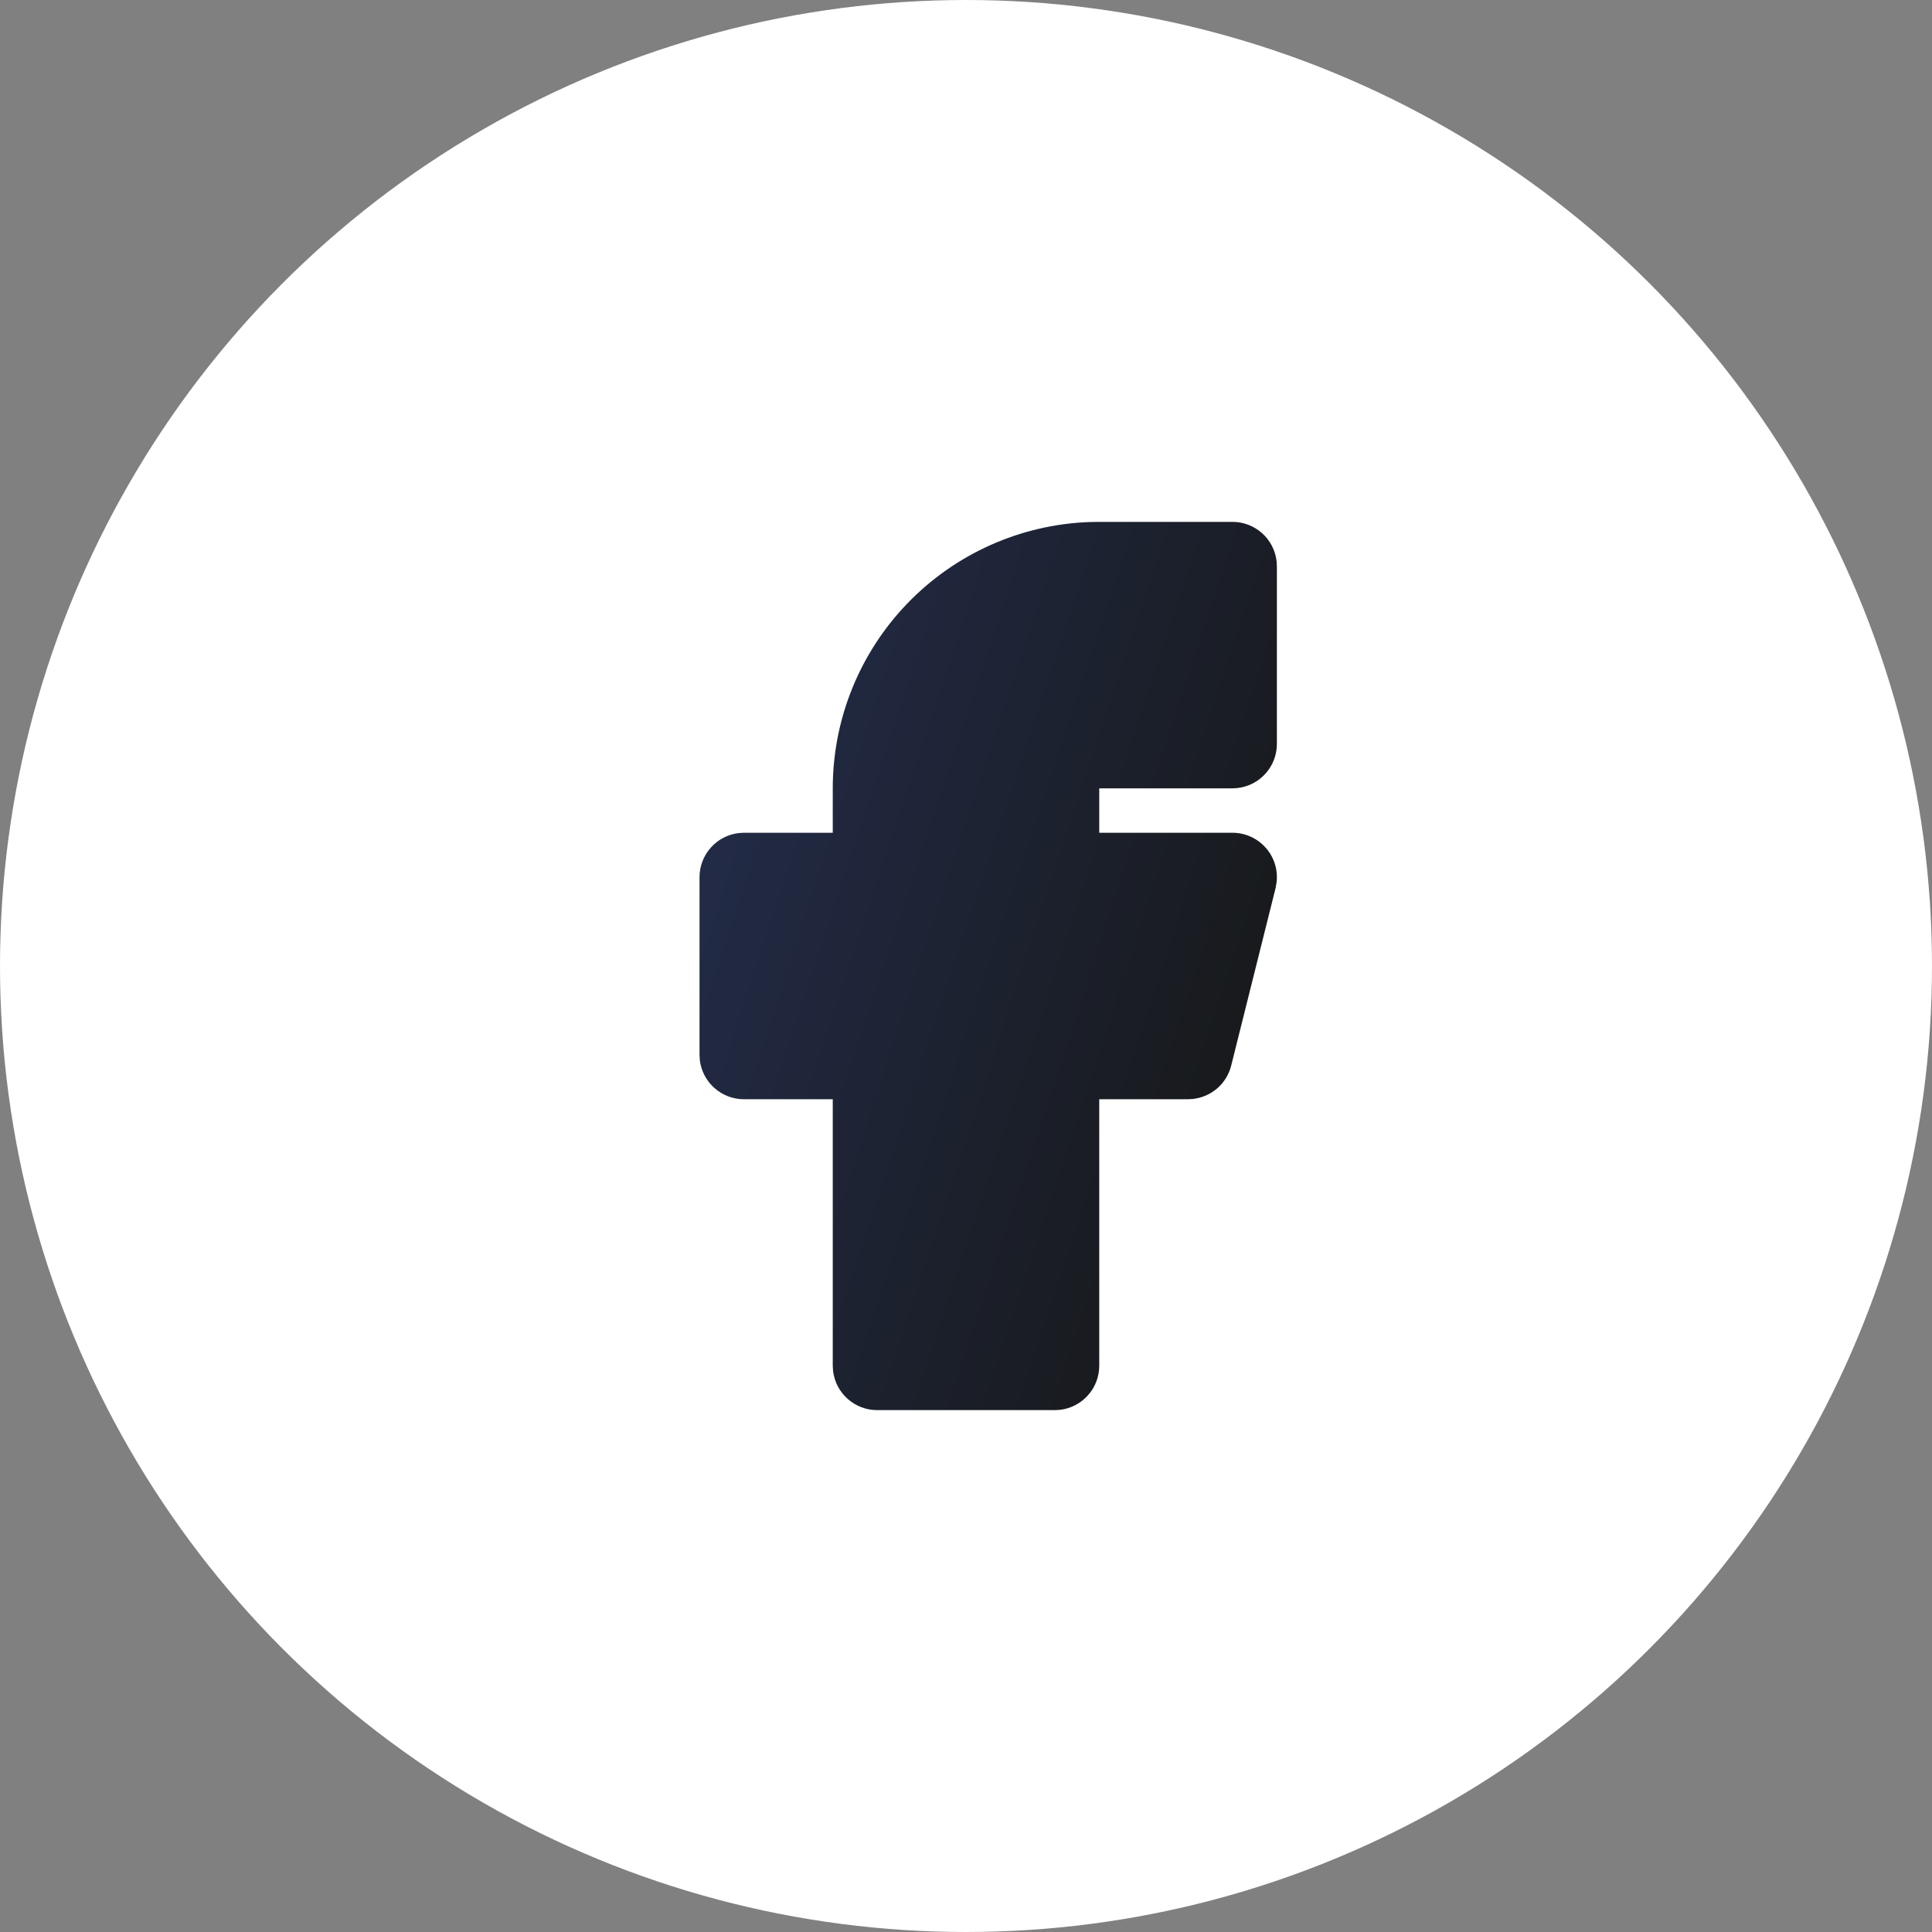 <svg width="58" height="58" viewBox="0 0 58 58" fill="none" xmlns="http://www.w3.org/2000/svg">
<rect x="0" y="0" width="58" height="58" fill="#808080" stroke="none"/>
<circle cx="29" cy="29" r="29" fill="white"/>
<g clip-path="url(#clip0_4_61)">
<path d="M37 15.667C37.327 15.667 37.642 15.787 37.886 16.004C38.13 16.221 38.286 16.52 38.324 16.844L38.333 17V22.333C38.333 22.66 38.213 22.975 37.996 23.219C37.779 23.463 37.48 23.619 37.156 23.657L37 23.667H33V25H37C37.19 25 37.377 25.041 37.55 25.119C37.723 25.198 37.877 25.312 38.002 25.455C38.127 25.597 38.221 25.765 38.276 25.947C38.331 26.128 38.346 26.32 38.321 26.508L38.295 26.657L36.961 31.991C36.895 32.254 36.75 32.491 36.546 32.67C36.341 32.848 36.087 32.96 35.817 32.991L35.667 33H33V41C33 41.327 32.88 41.642 32.663 41.886C32.446 42.13 32.147 42.286 31.823 42.324L31.667 42.333H26.333C26.007 42.333 25.692 42.213 25.448 41.996C25.203 41.779 25.047 41.48 25.009 41.156L25 41V33H22.333C22.007 33 21.692 32.88 21.448 32.663C21.203 32.446 21.047 32.147 21.009 31.823L21 31.667V26.333C21 26.007 21.12 25.692 21.337 25.448C21.554 25.203 21.853 25.047 22.177 25.009L22.333 25H25V23.667C25 21.597 25.802 19.608 27.238 18.117C28.674 16.626 30.632 15.75 32.7 15.672L33 15.667H37Z" fill="url(#paint0_linear_4_61)"/>
</g>
<defs>
<linearGradient id="paint0_linear_4_61" x1="21" y1="15.667" x2="44.554" y2="23.409" gradientUnits="userSpaceOnUse">
<stop stop-color="#242E4E"/>
<stop offset="1" stop-color="#151511"/>
</linearGradient>
<clipPath id="clip0_4_61">
<rect width="32" height="32" fill="white" transform="translate(13 13)"/>
</clipPath>
</defs>
</svg>
